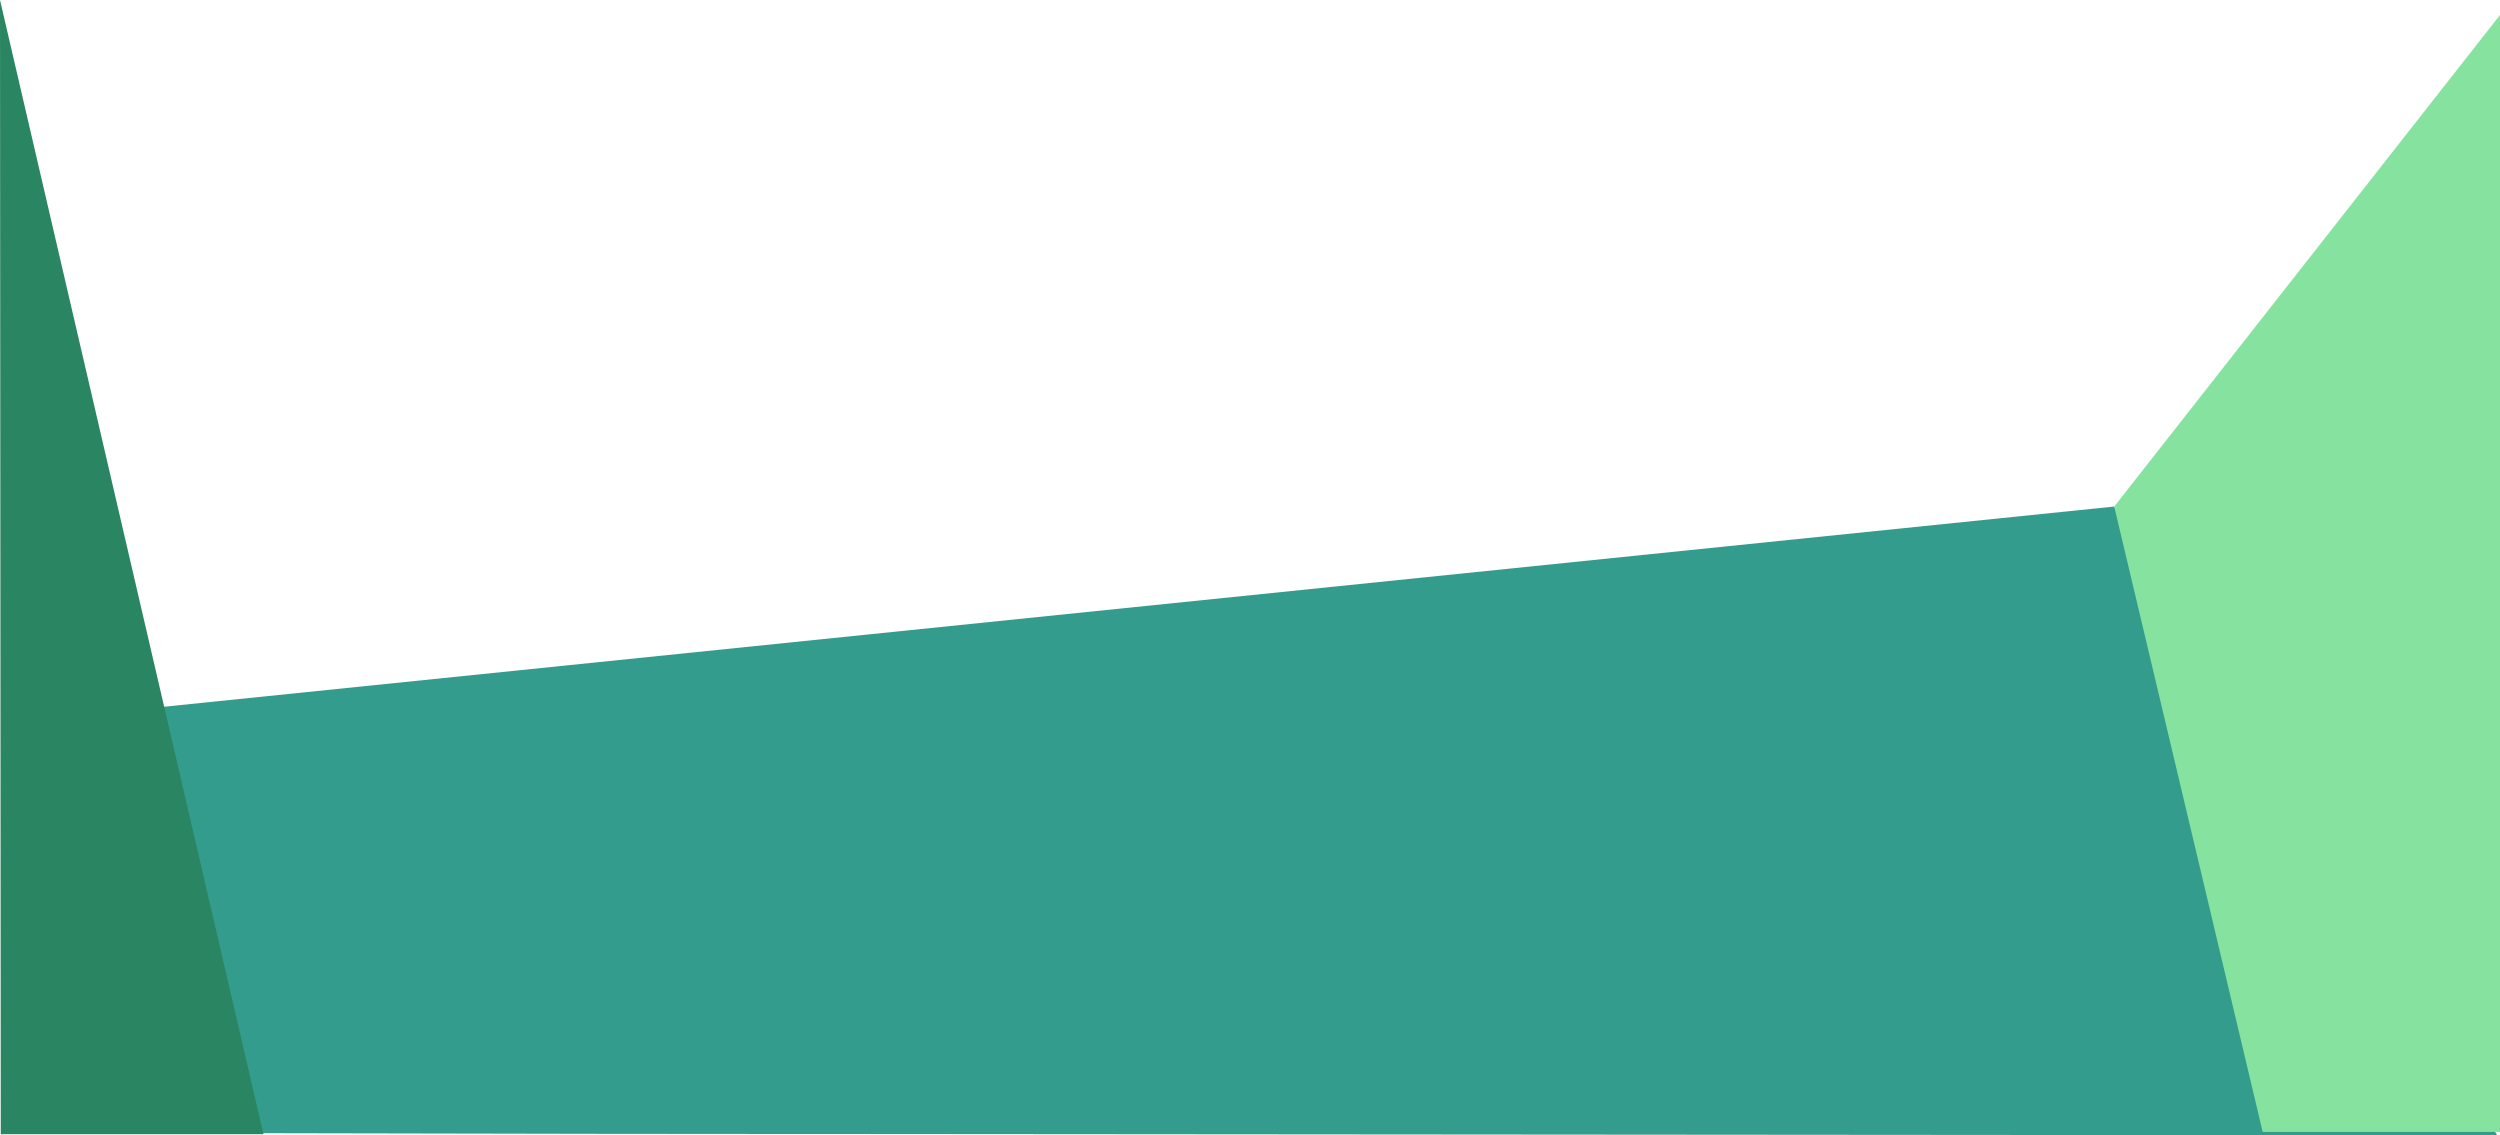 <?xml version="1.0" encoding="utf-8"?>
<!-- Generator: Adobe Illustrator 18.1.1, SVG Export Plug-In . SVG Version: 6.00 Build 0)  -->
<svg version="1.1" id="Layer_1" xmlns="http://www.w3.org/2000/svg" xmlns:xlink="http://www.w3.org/1999/xlink" x="0px" y="0px"
	 viewBox="-295 -117.6 650 295.2" enable-background="new -295 -117.6 650 295.2" xml:space="preserve">
<polygon fill="#349C8C" points="254.7,14.1 -281.1,69.1 -294.6,176.9 -138.2,177.2 349.8,177.6 354.3,177.6 "/>
<polygon fill="#86E39F" points="355,176.7 293.3,176.7 254.7,14.1 355,-113.7 "/>
<polygon fill="#298562" points="-277,177.3 -294.8,177.3 -295,-117.6 -226.5,177.3 "/>
</svg>
